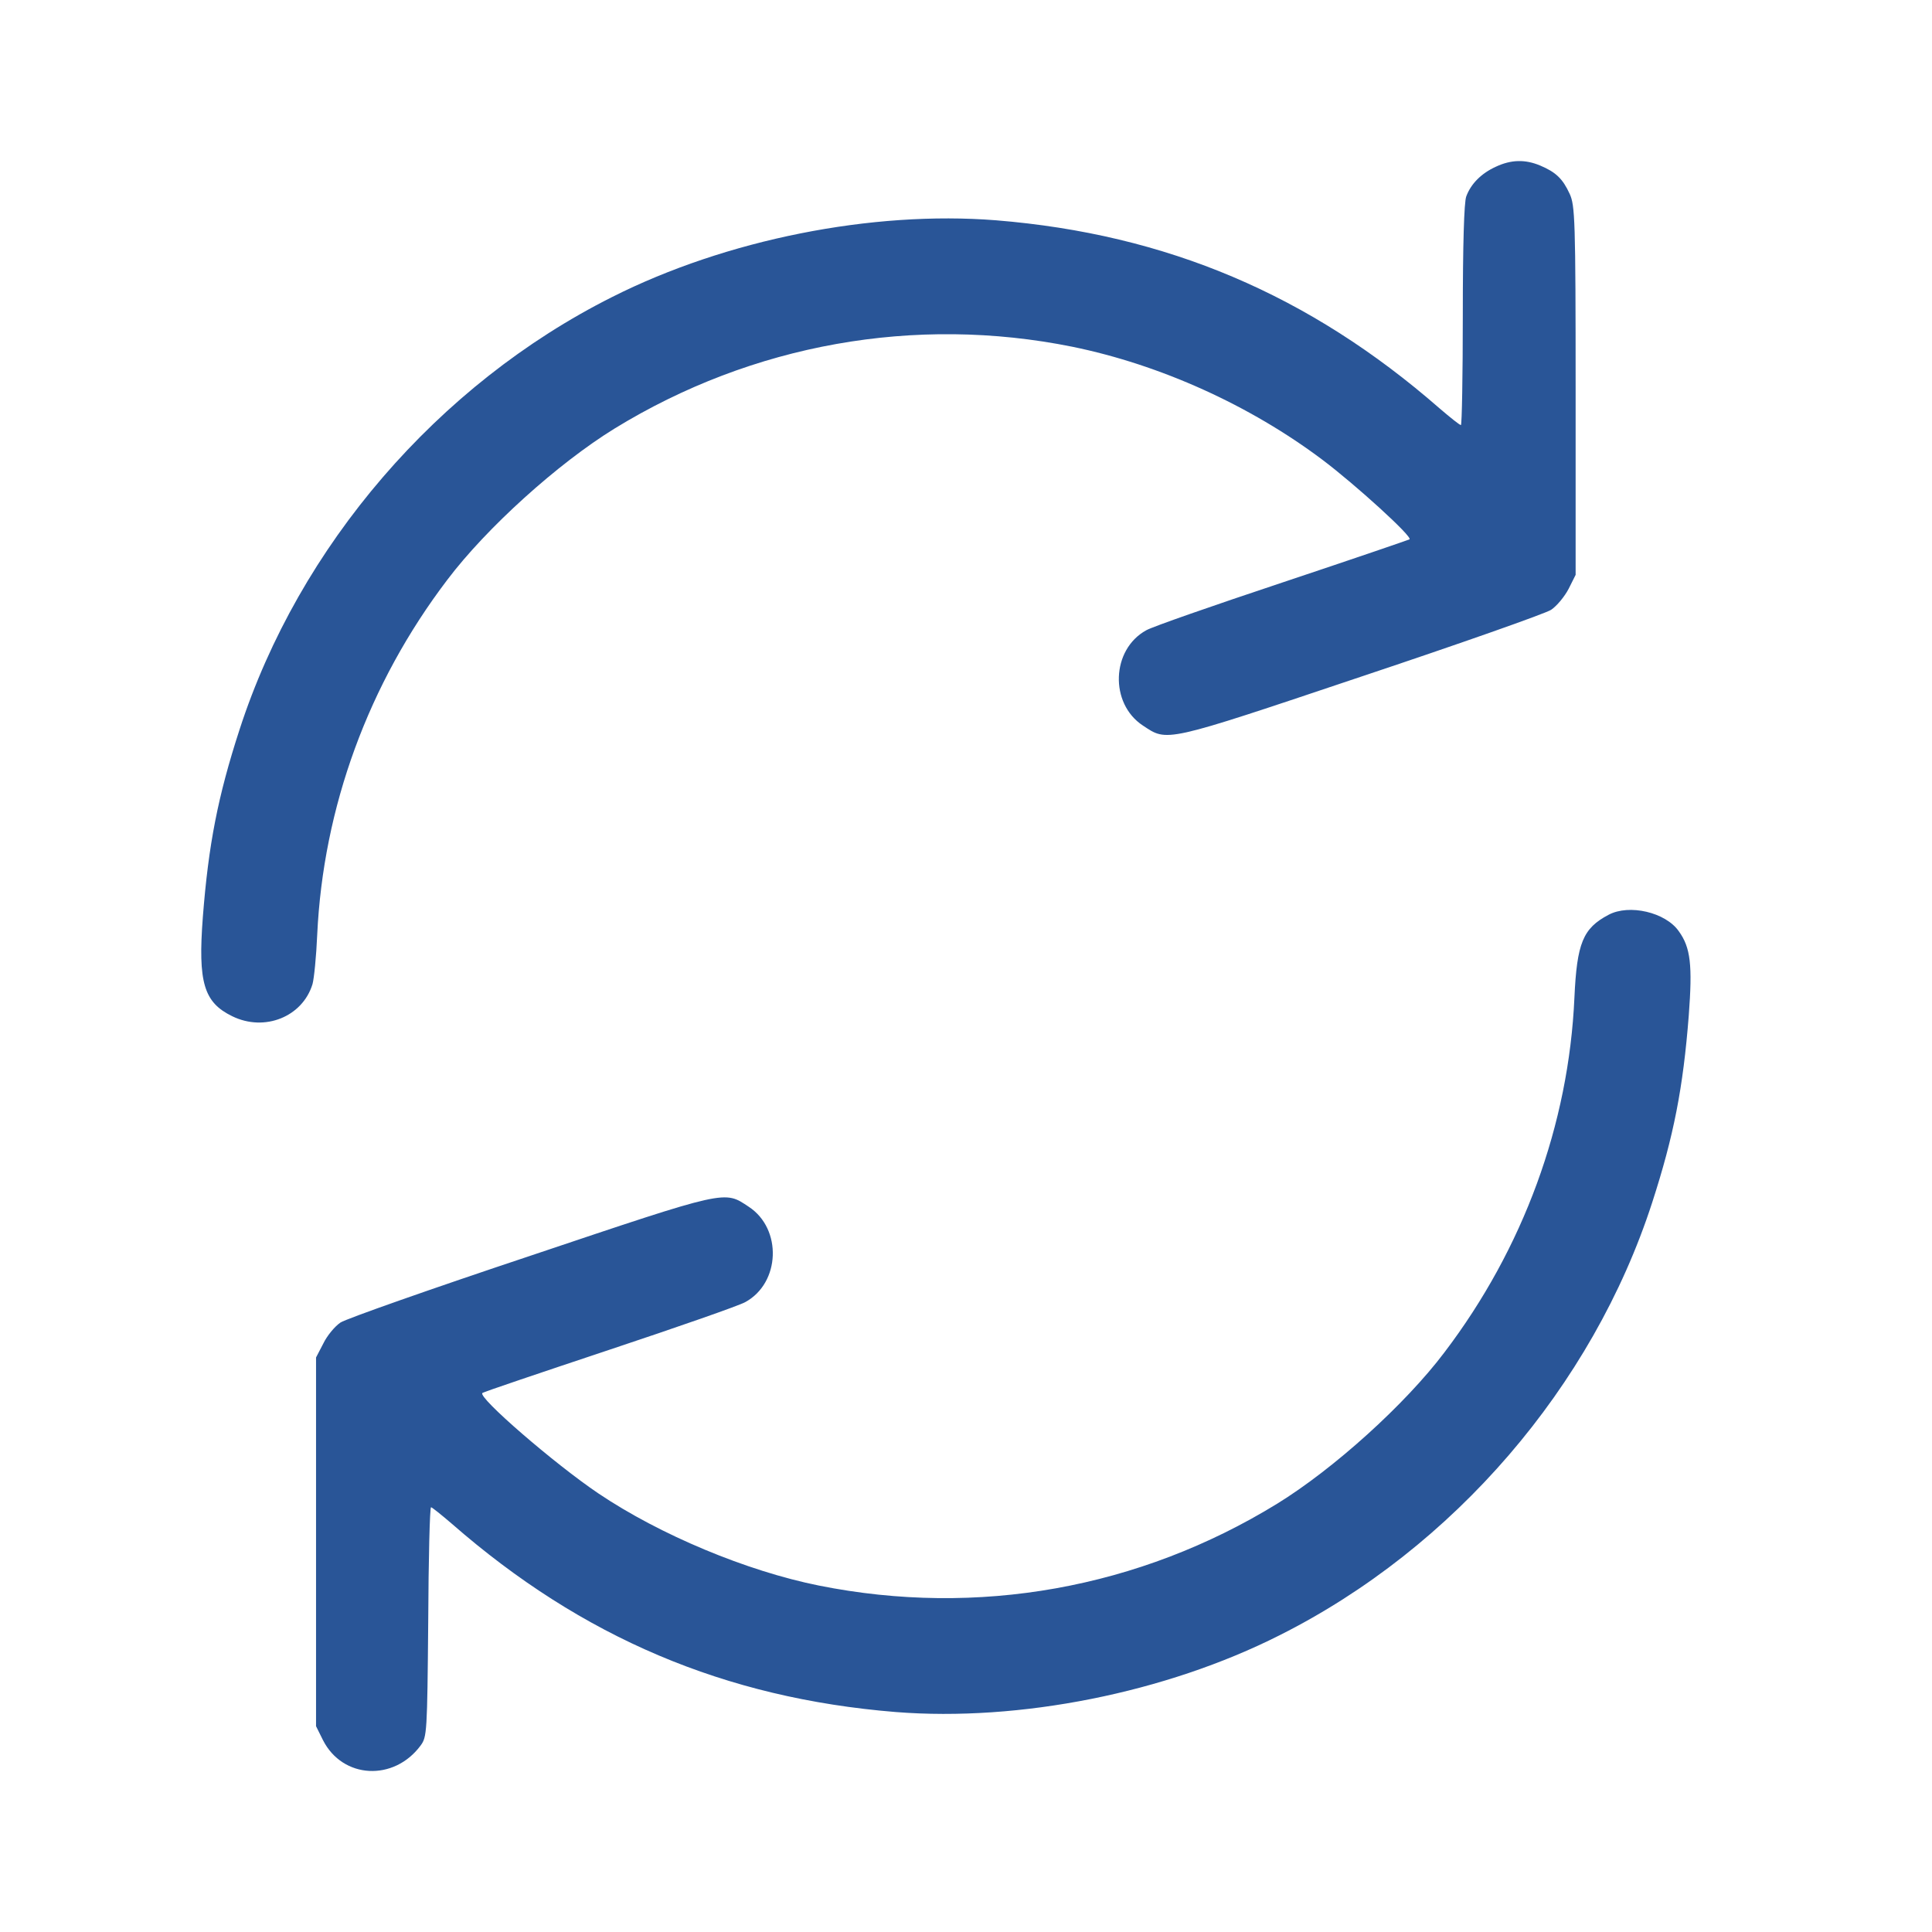 <svg width="48" height="48" viewBox="0 0 48 48" fill="none" xmlns="http://www.w3.org/2000/svg">
<path d="M37.16 4.144C36.802 4.308 36.545 4.566 36.429 4.879C36.374 5.019 36.343 6.082 36.343 7.833C36.343 9.334 36.32 10.561 36.296 10.561C36.265 10.561 36.032 10.374 35.767 10.147C32.536 7.325 28.986 5.817 24.744 5.473C21.668 5.23 18.041 5.95 15.207 7.38C10.879 9.553 7.43 13.563 5.951 18.128C5.413 19.785 5.18 20.981 5.04 22.779C4.915 24.412 5.063 24.905 5.772 25.249C6.573 25.64 7.515 25.264 7.764 24.451C7.803 24.311 7.858 23.764 7.881 23.224C8.029 20.066 9.15 16.987 11.112 14.407C12.085 13.117 13.86 11.515 15.269 10.647C18.695 8.545 22.735 7.826 26.643 8.615C28.823 9.061 31.057 10.069 32.863 11.429C33.681 12.046 35.09 13.328 35.02 13.399C34.996 13.414 33.579 13.899 31.867 14.47C30.154 15.04 28.628 15.572 28.48 15.658C27.608 16.135 27.562 17.479 28.395 18.026C29.01 18.433 28.893 18.464 33.805 16.815C36.265 15.994 38.398 15.243 38.538 15.15C38.678 15.056 38.873 14.821 38.974 14.626L39.146 14.282V9.702C39.146 5.434 39.13 5.105 38.998 4.816C38.826 4.441 38.655 4.277 38.266 4.113C37.892 3.956 37.542 3.964 37.16 4.144Z" fill="#295597"/>
<path d="M39.964 22.728C39.326 23.064 39.178 23.432 39.116 24.784C38.976 27.934 37.847 31.021 35.885 33.601C34.912 34.891 33.137 36.493 31.728 37.361C28.303 39.464 24.286 40.183 20.346 39.393C18.556 39.034 16.399 38.135 14.866 37.103C13.776 36.368 11.861 34.711 11.985 34.609C12.001 34.586 13.418 34.109 15.13 33.538C16.843 32.968 18.369 32.436 18.517 32.35C19.389 31.873 19.436 30.529 18.603 29.982C17.988 29.575 18.104 29.544 13.192 31.194C10.732 32.014 8.599 32.765 8.459 32.858C8.319 32.952 8.124 33.187 8.031 33.382L7.852 33.726V38.307V42.887L8.023 43.231C8.513 44.2 9.79 44.263 10.452 43.364C10.607 43.153 10.615 43.044 10.639 40.292C10.646 38.729 10.678 37.447 10.709 37.447C10.732 37.447 10.966 37.634 11.23 37.861C14.461 40.683 18.011 42.191 22.254 42.535C25.329 42.778 28.956 42.059 31.79 40.628C36.119 38.455 39.567 34.445 41.047 29.88C41.584 28.223 41.817 27.027 41.957 25.229C42.051 23.979 42.004 23.541 41.708 23.135C41.381 22.666 40.478 22.454 39.964 22.728Z" fill="#295597"/>
</svg>
